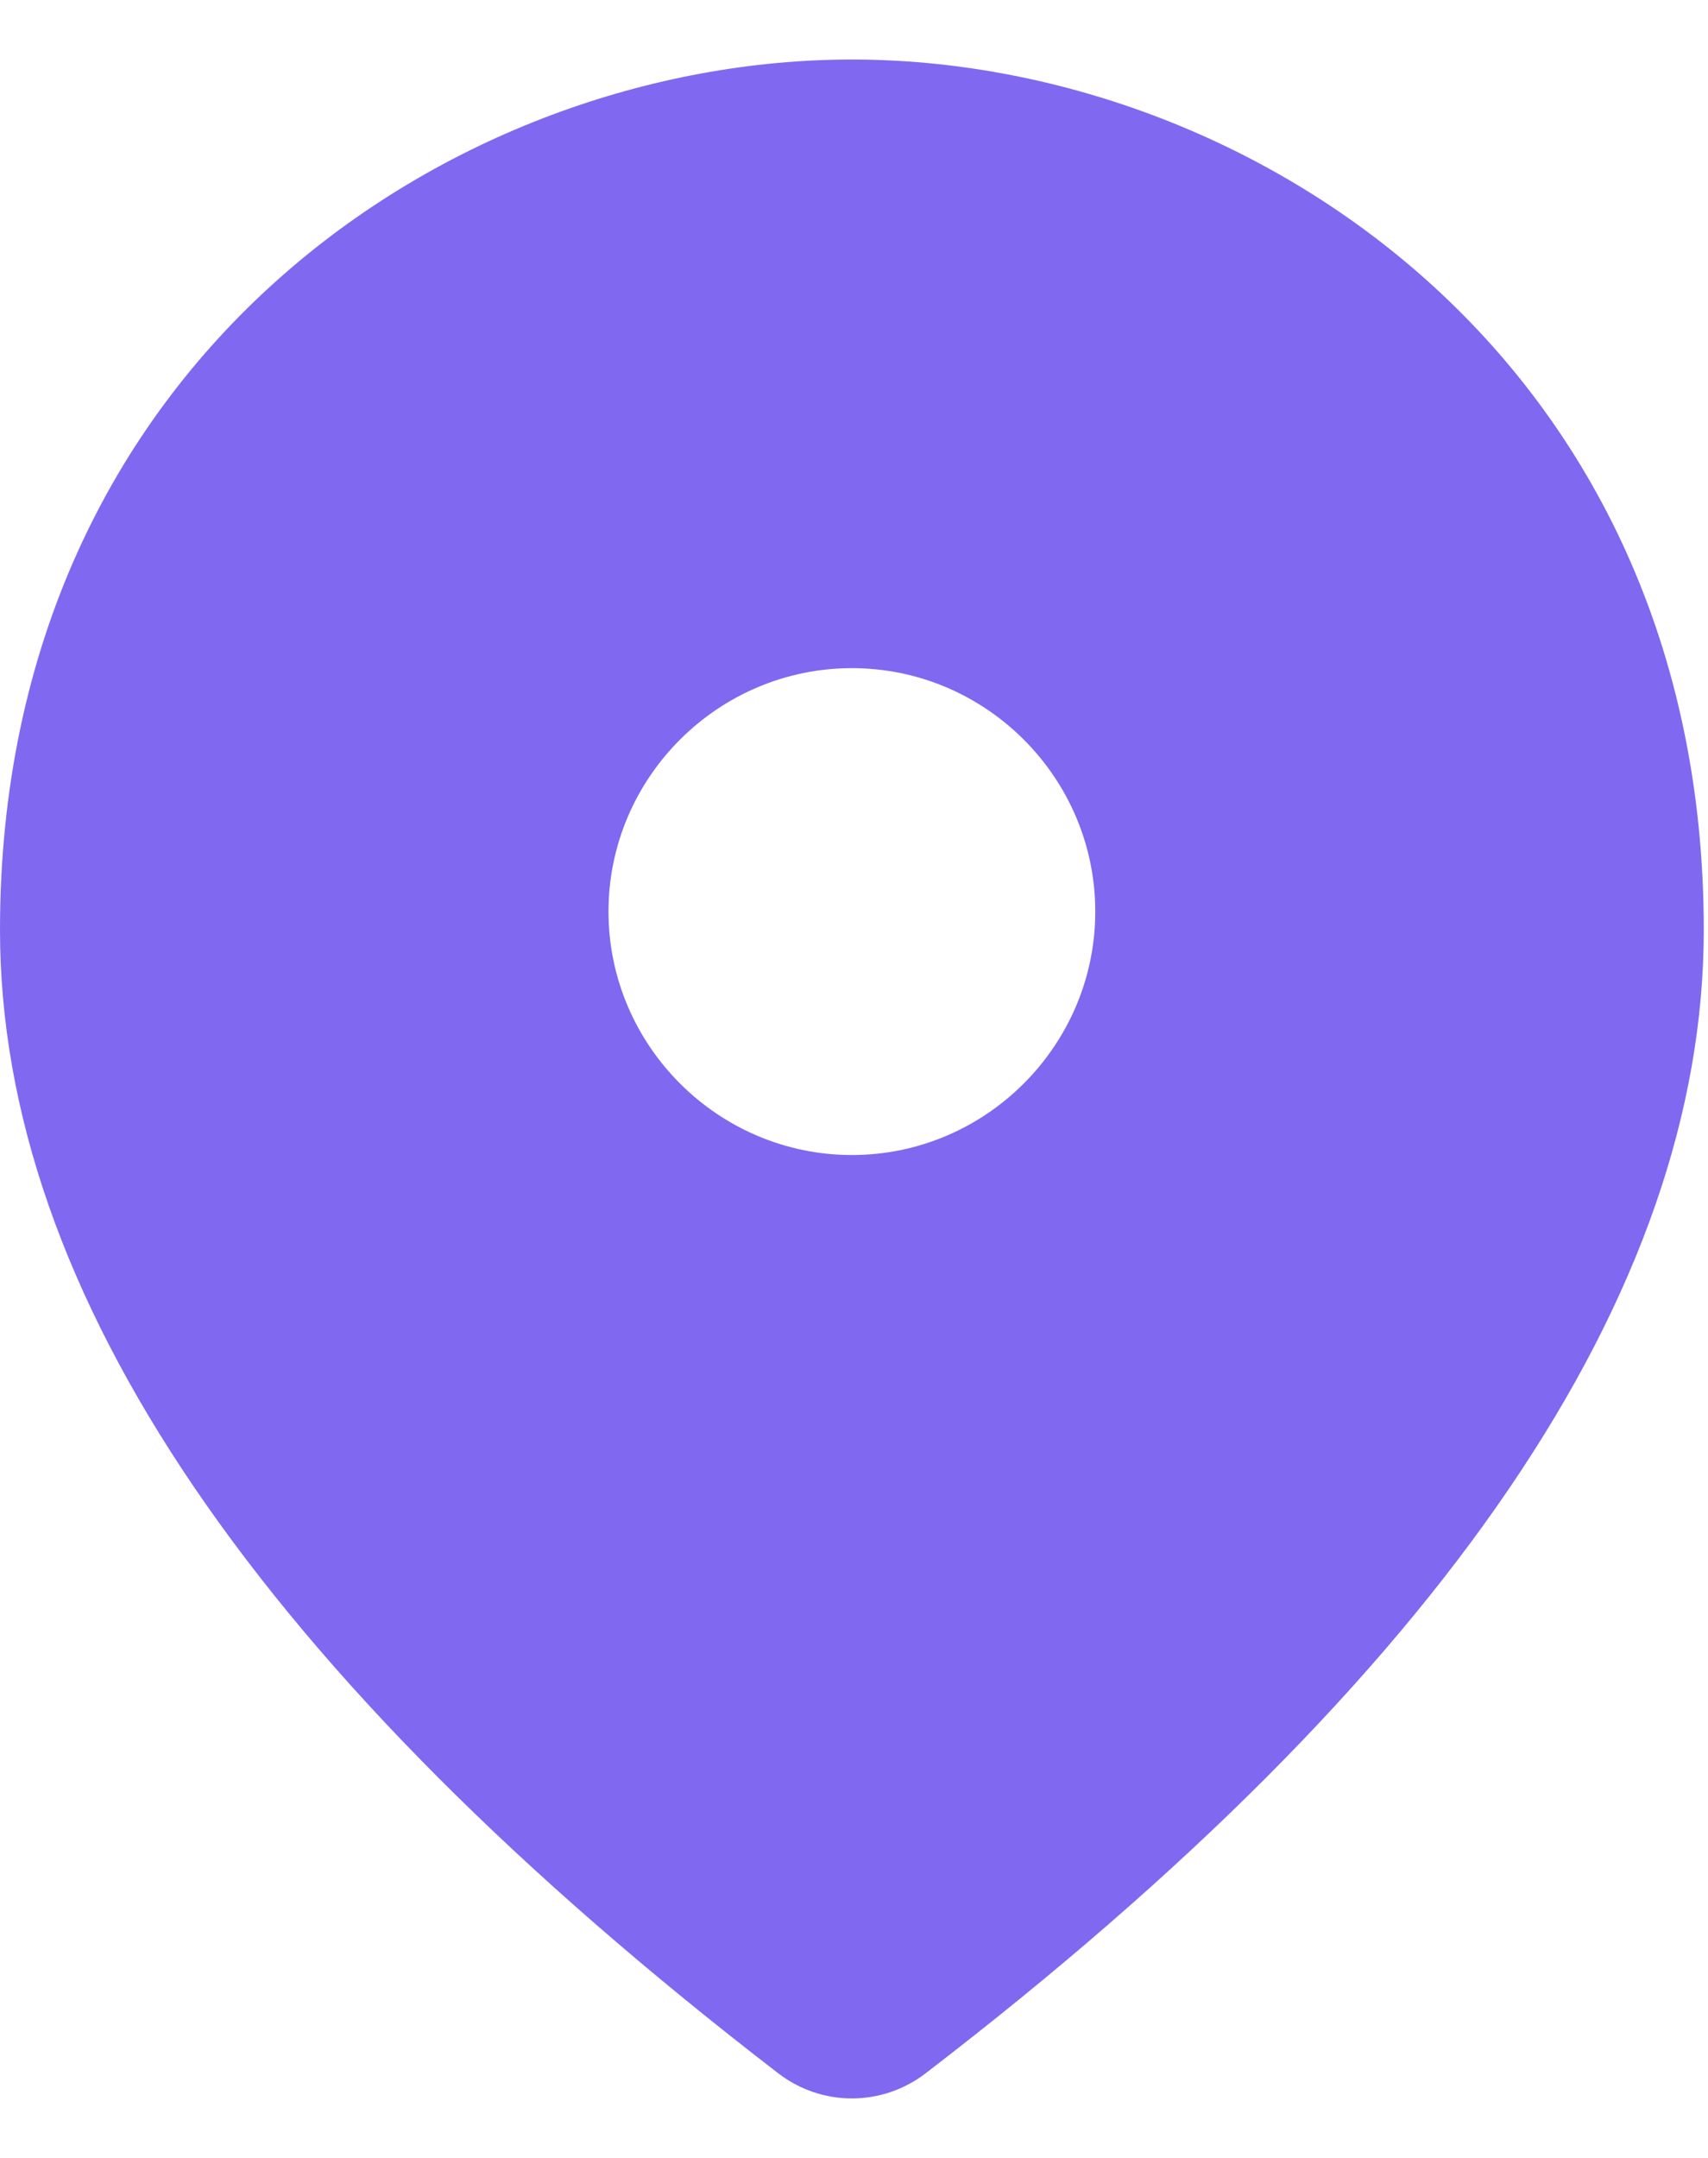 <svg width="19" height="24" viewBox="0 0 19 24" fill="none" xmlns="http://www.w3.org/2000/svg">
<path d="M9.477 7.431C7.987 7.431 6.769 8.649 6.769 10.138C6.769 11.627 7.987 12.846 9.477 12.846C10.966 12.846 12.184 11.627 12.184 10.138C12.184 8.649 10.966 7.431 9.477 7.431ZM9.477 0.662C13.904 0.662 18.953 3.992 18.953 10.341C18.953 14.376 16.07 18.627 10.303 23.054C9.815 23.433 9.138 23.433 8.651 23.054C2.884 18.613 0 14.376 0 10.341C0 3.992 5.05 0.662 9.477 0.662Z" fill="#8168F0"/>
</svg>
